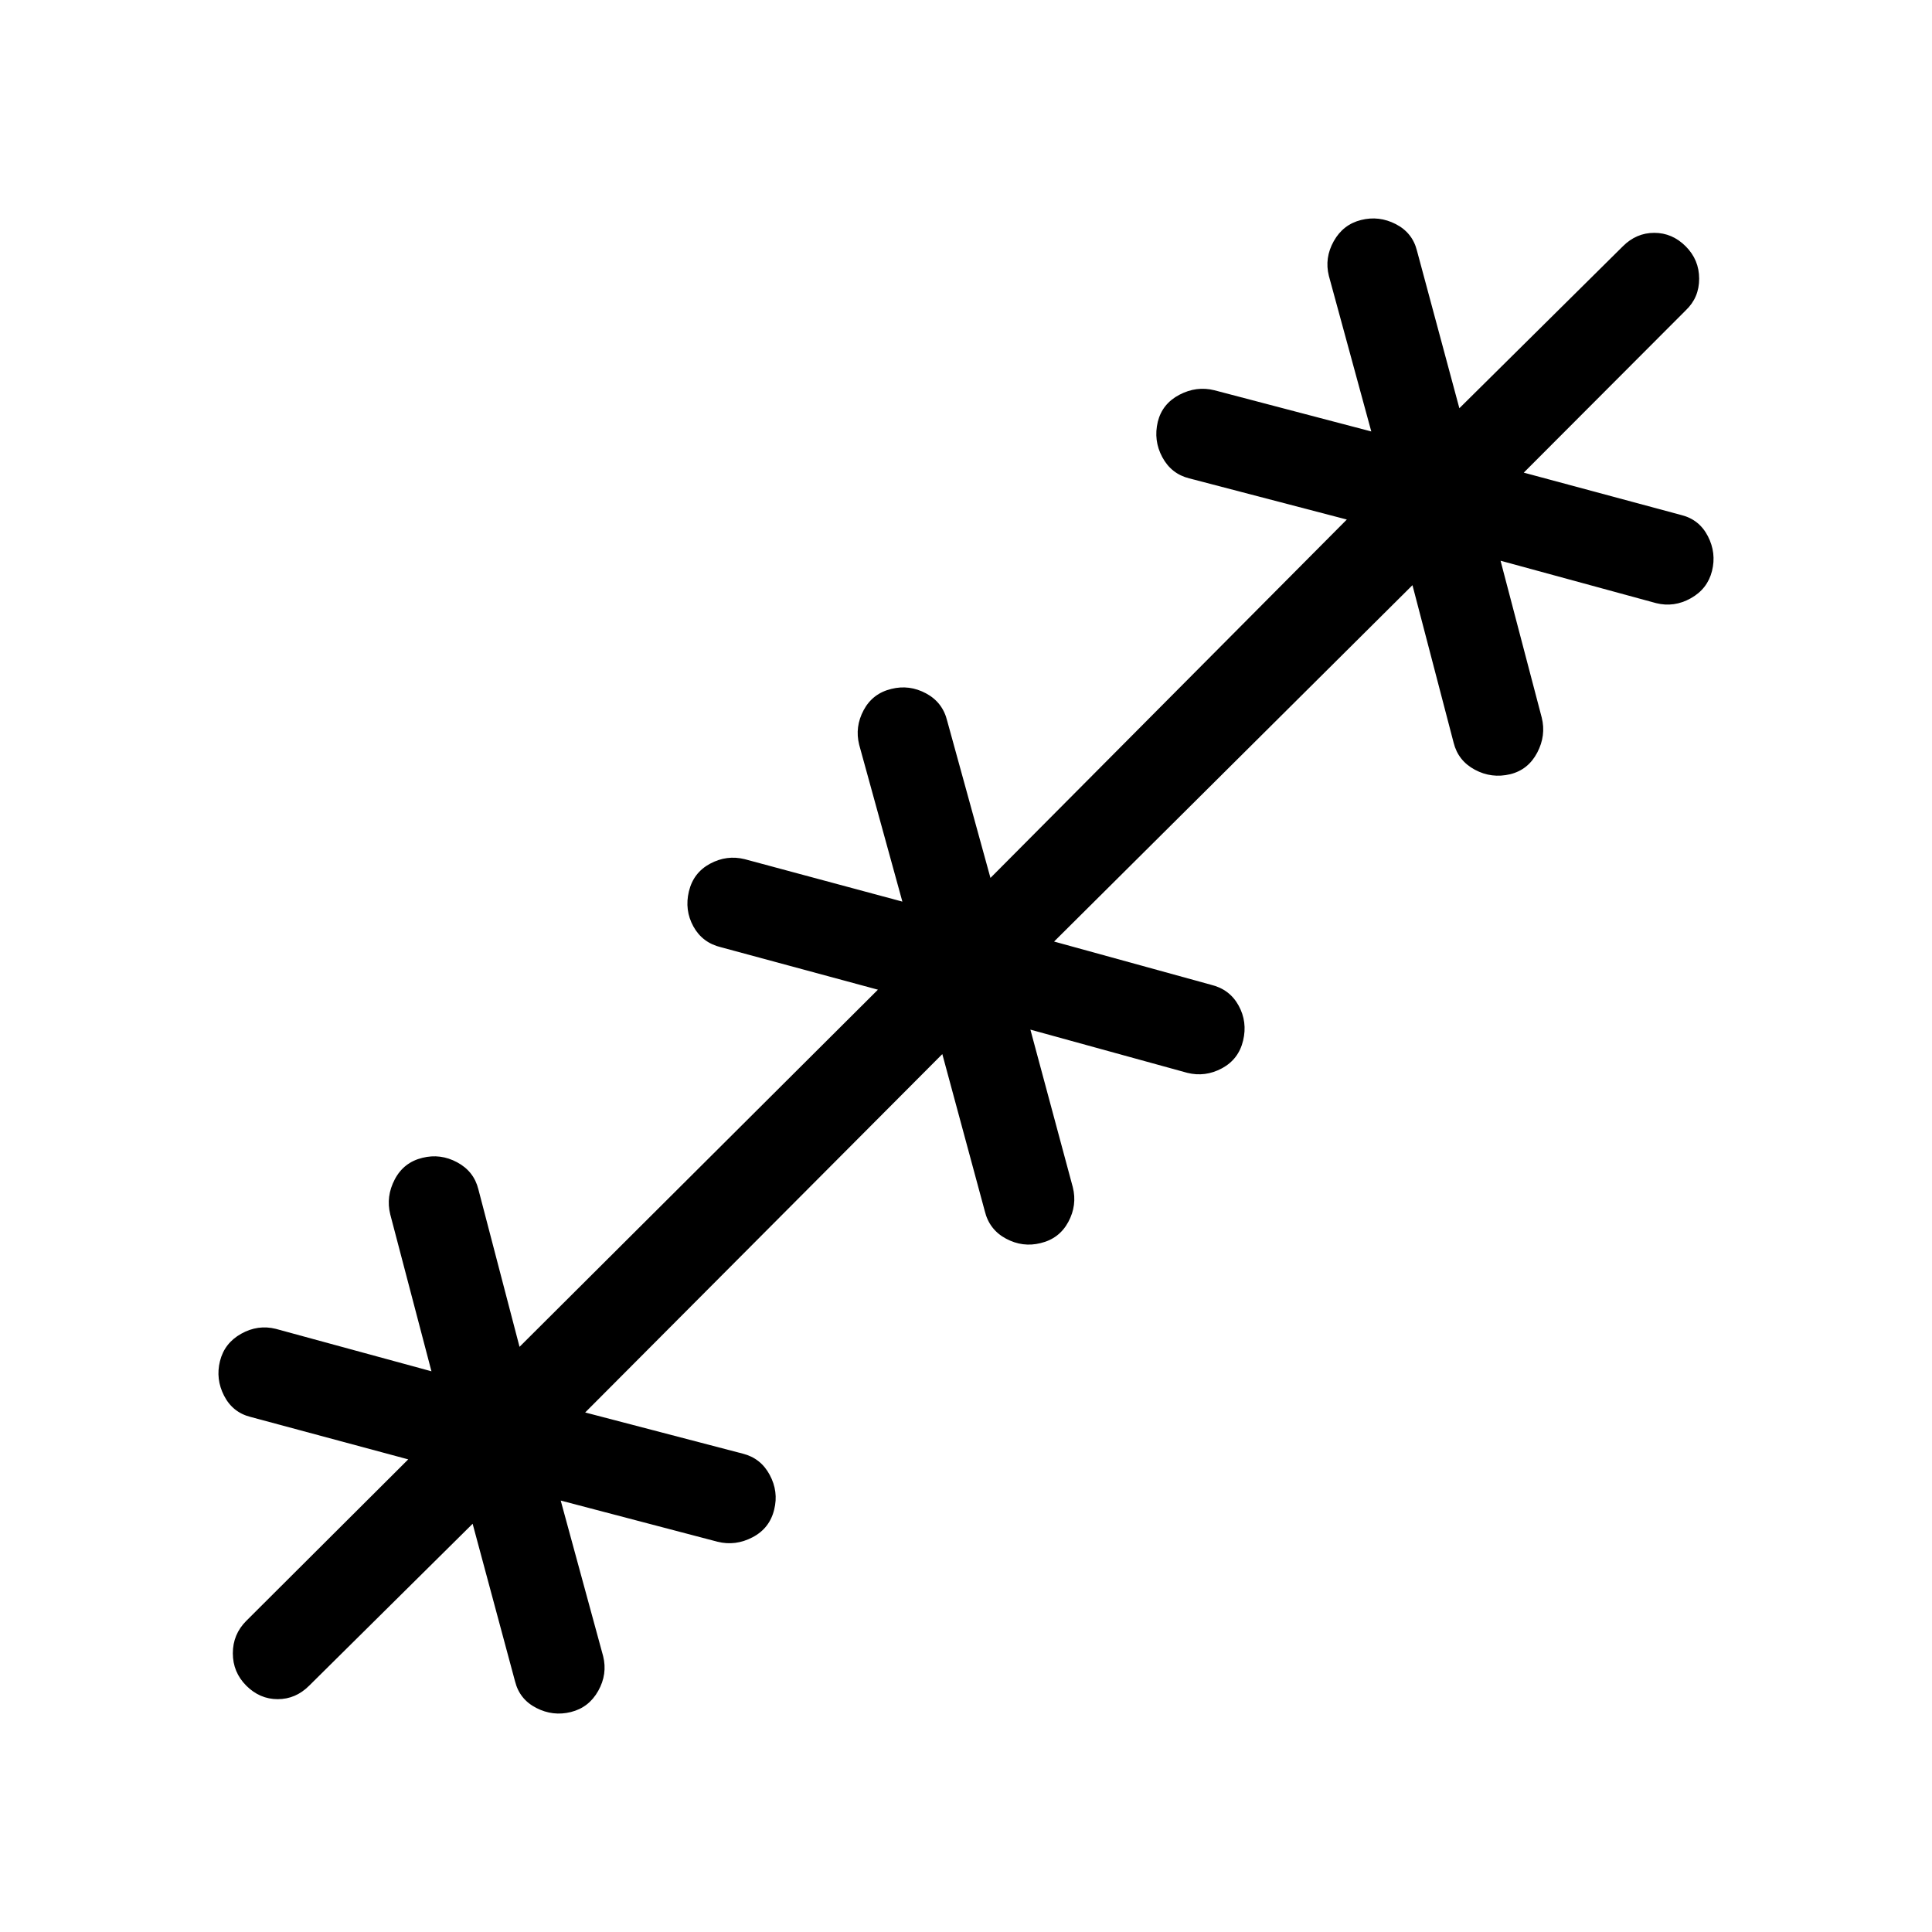 <svg xmlns="http://www.w3.org/2000/svg" height="48" viewBox="0 -960 960 960" width="48"><path d="m234.847-202.848-81.231 80.462q-6.692 6.692-15.615 6.692t-15.615-6.692q-6.692-6.692-6.692-16.115 0-9.423 6.692-16.115l80.462-80.231-78.309-21.077q-8.923-2.231-13.192-10.539-4.269-8.307-2.038-17.23 2.231-8.923 10.538-13.576 8.308-4.654 17.231-2.424l77.308 21.078-20.462-77.924q-2.23-8.923 2.231-17.423 4.461-8.5 13.769-10.731 8.923-2.23 17.23 2.231 8.308 4.462 10.539 13.384l20.461 78.309 178.078-177.462-77.924-21.077q-9.308-2.231-13.769-10.346t-2.231-17.423q2.231-9.307 10.538-13.769 8.308-4.461 17.231-2.23l78.308 21.077-21.461-77.924q-2.231-8.923 2.23-17.231 4.462-8.307 13.769-10.538 8.923-2.23 17.231 2.231 8.307 4.461 10.538 13.769l21.462 77.924 177.077-178.078-78.309-20.461q-8.922-2.231-13.384-10.539-4.461-8.307-2.231-17.615 2.231-8.923 10.731-13.384t17.423-2.231l77.924 20.462-21.078-77.308q-2.23-8.923 2.424-17.231 4.653-8.307 13.576-10.538 8.923-2.231 17.23 2.038 8.308 4.269 10.539 13.192l21.077 78.309 81.231-80.462q6.692-6.692 15.615-6.692t15.615 6.692q6.692 6.692 6.692 16.115 0 9.423-6.692 15.73l-80.462 80.616 78.309 21.077q8.923 2.231 13.192 10.539 4.269 8.307 2.038 17.23-2.231 8.923-10.538 13.576-8.308 4.654-17.231 2.424l-77.308-21.078 20.462 77.924q2.23 8.923-2.231 17.423-4.461 8.5-13.384 10.731-9.308 2.23-17.615-2.231-8.308-4.462-10.539-13.384l-20.461-78.309-178.078 177.077 77.924 21.462q9.308 2.231 13.769 10.346t2.231 17.423q-2.231 9.307-10.538 13.769-8.308 4.461-17.231 2.23l-77.924-21.461 21.077 78.308q2.231 8.923-2.23 17.231-4.462 8.307-13.769 10.538-8.923 2.23-17.231-2.231-8.307-4.461-10.538-13.769l-21.077-77.924-177.462 178.078 78.309 20.461q8.922 2.231 13.384 10.539 4.461 8.307 2.231 17.23-2.231 9.308-10.731 13.769t-17.423 2.231l-77.924-20.462 21.078 77.308q2.23 8.923-2.424 17.231-4.653 8.307-13.576 10.538-8.923 2.231-17.23-2.038-8.308-4.269-10.539-13.192l-21.077-78.309Z"/></svg>